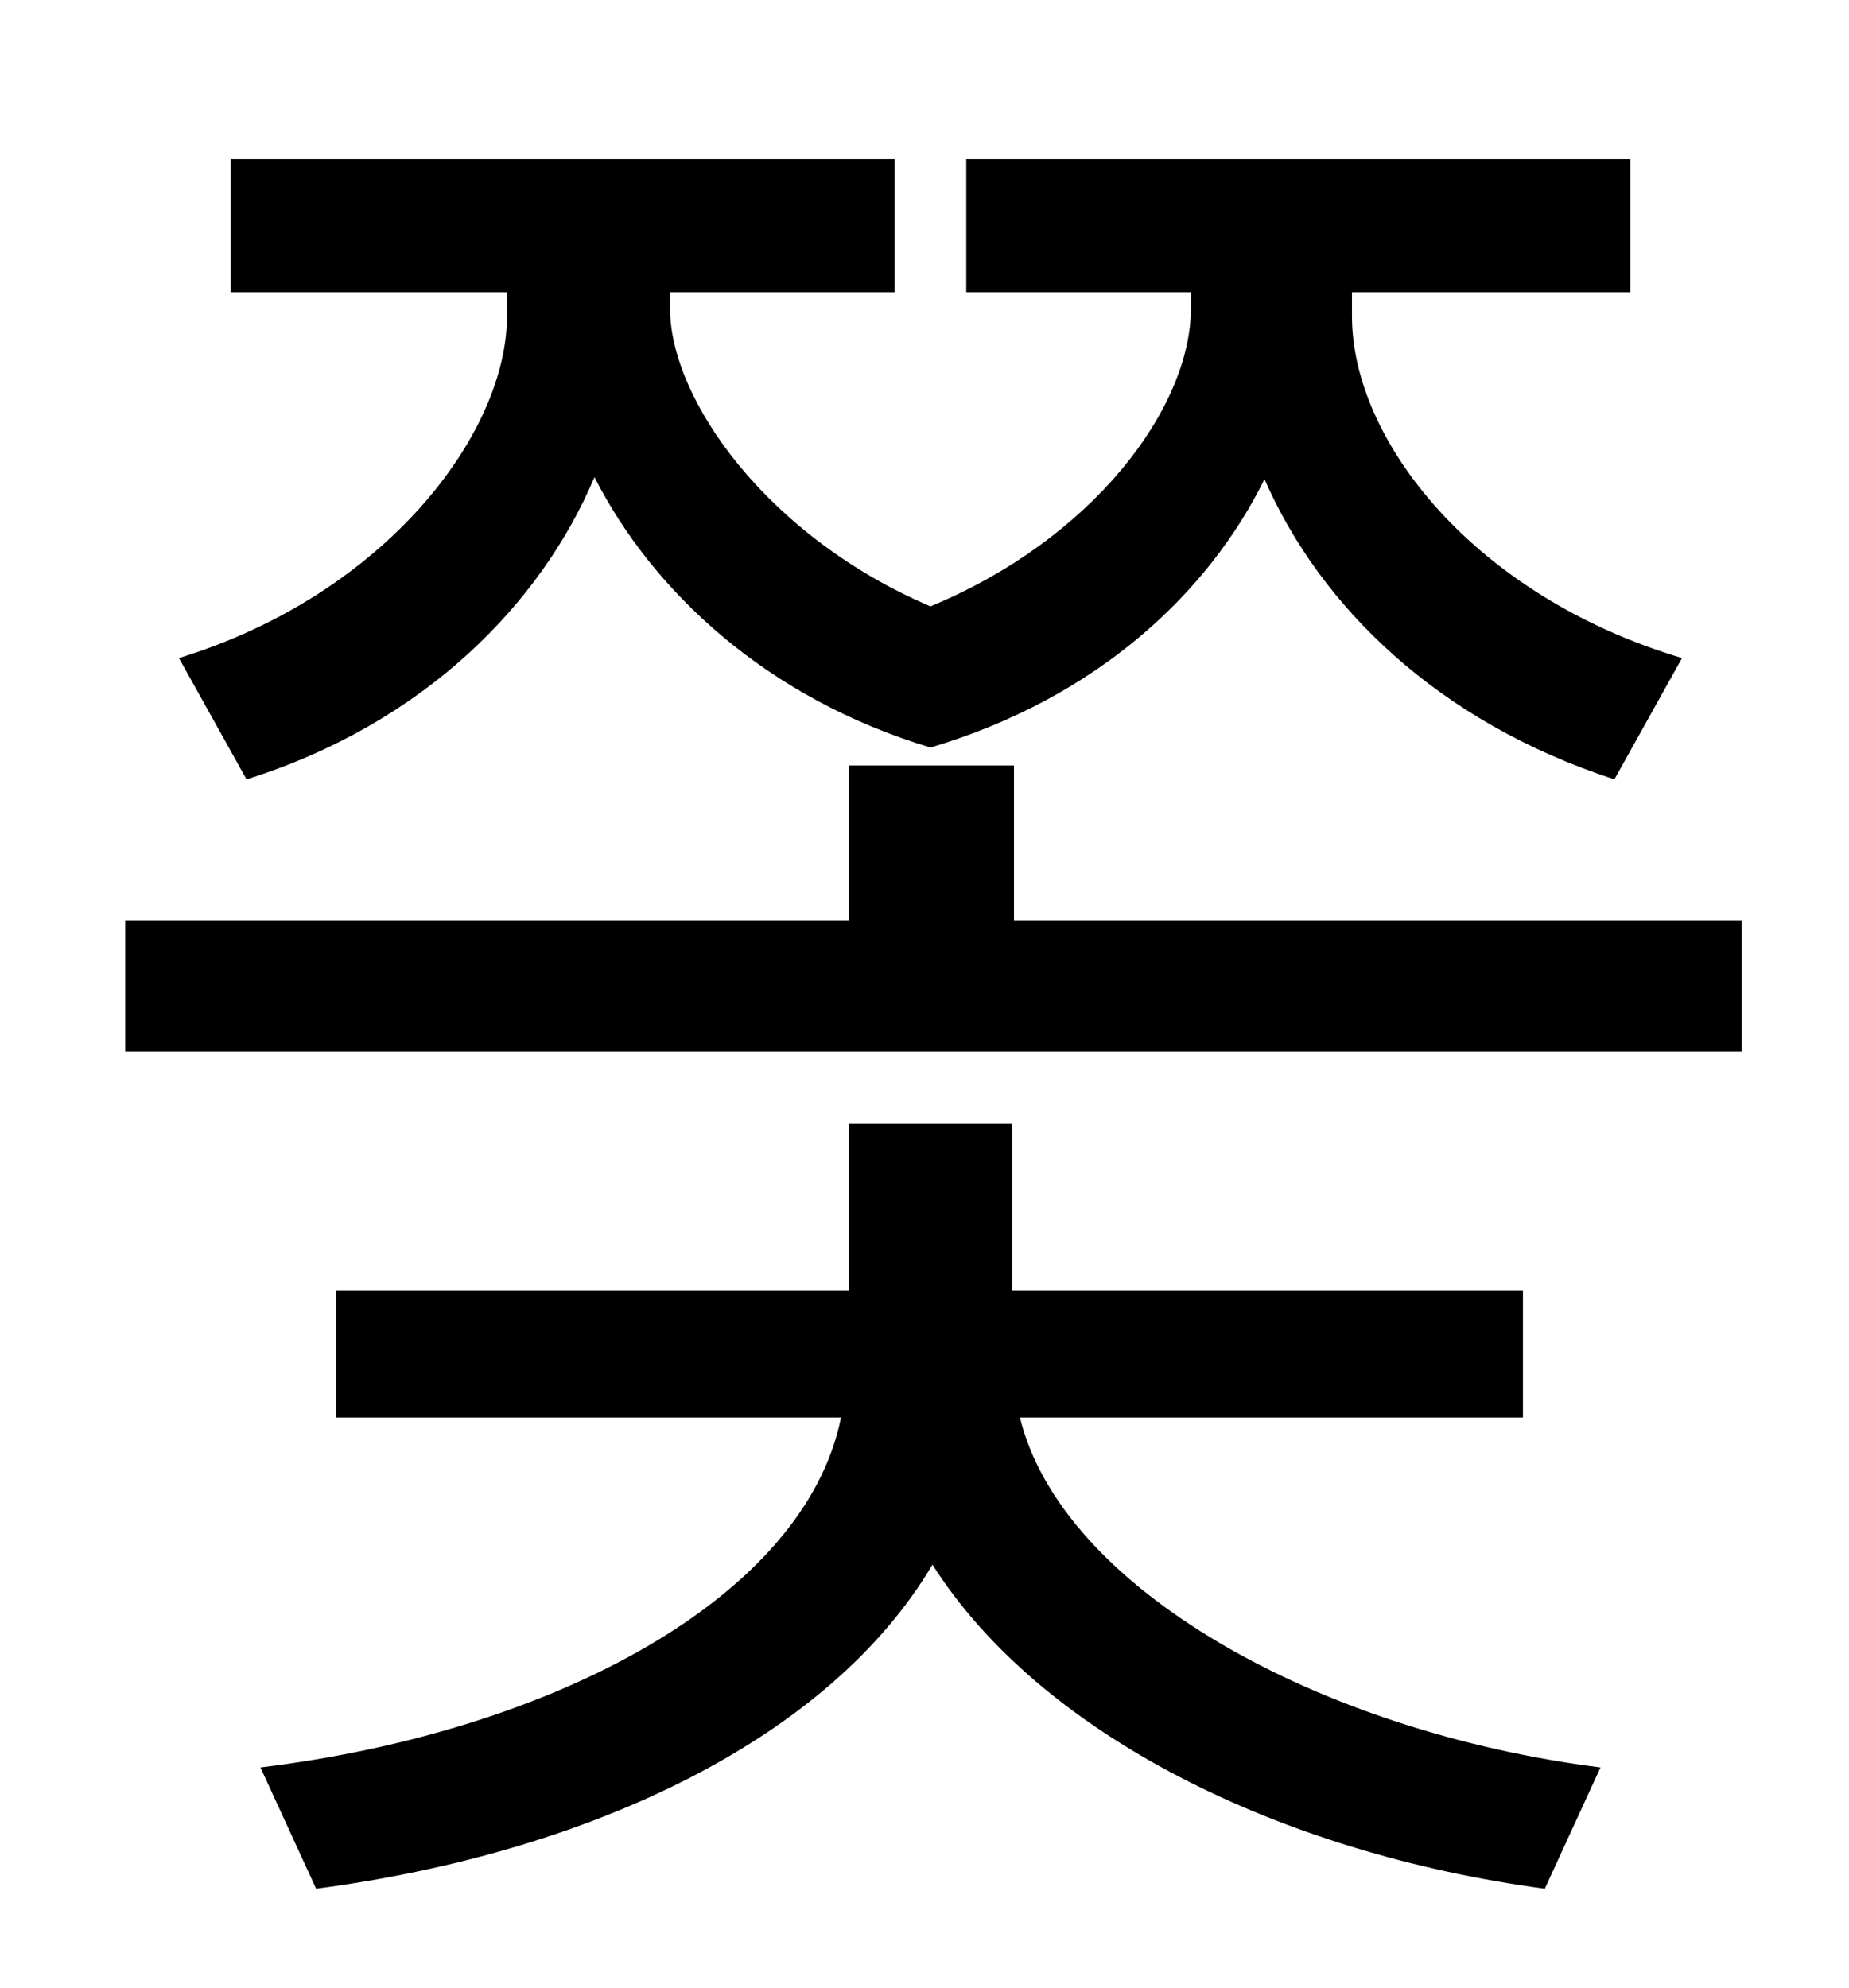 <?xml version="1.0" standalone="no"?>
<!DOCTYPE svg PUBLIC "-//W3C//DTD SVG 1.1//EN" "http://www.w3.org/Graphics/SVG/1.1/DTD/svg11.dtd" >
<svg xmlns="http://www.w3.org/2000/svg" xmlns:xlink="http://www.w3.org/1999/xlink" version="1.1" viewBox="-10 0 930 1000">
   <path fill="currentColor"
d="M114 392l-34 -61c104 -32 165 -113 165 -172v-12h-139v-67h334v67h-113v8c0 46 49 115 131 150c82 -34 131 -100 131 -150v-8h-113v-67h334v67h-140v12c0 63 62 141 166 172l-34 61c-89 -29 -148 -87 -176 -151c-28 57 -84 110 -168 135c-83 -25 -140 -79 -169 -136
c-27 64 -86 124 -175 152zM756 713h-253c21 86 150 158 292 176l-28 61c-134 -18 -254 -78 -308 -163c-52 88 -173 145 -310 163l-28 -61c148 -18 274 -86 292 -176h-254v-64h258v-84h82v84h257v64zM500 463h366v66h-813v-66h364v-78h83v78z" />
</svg>
